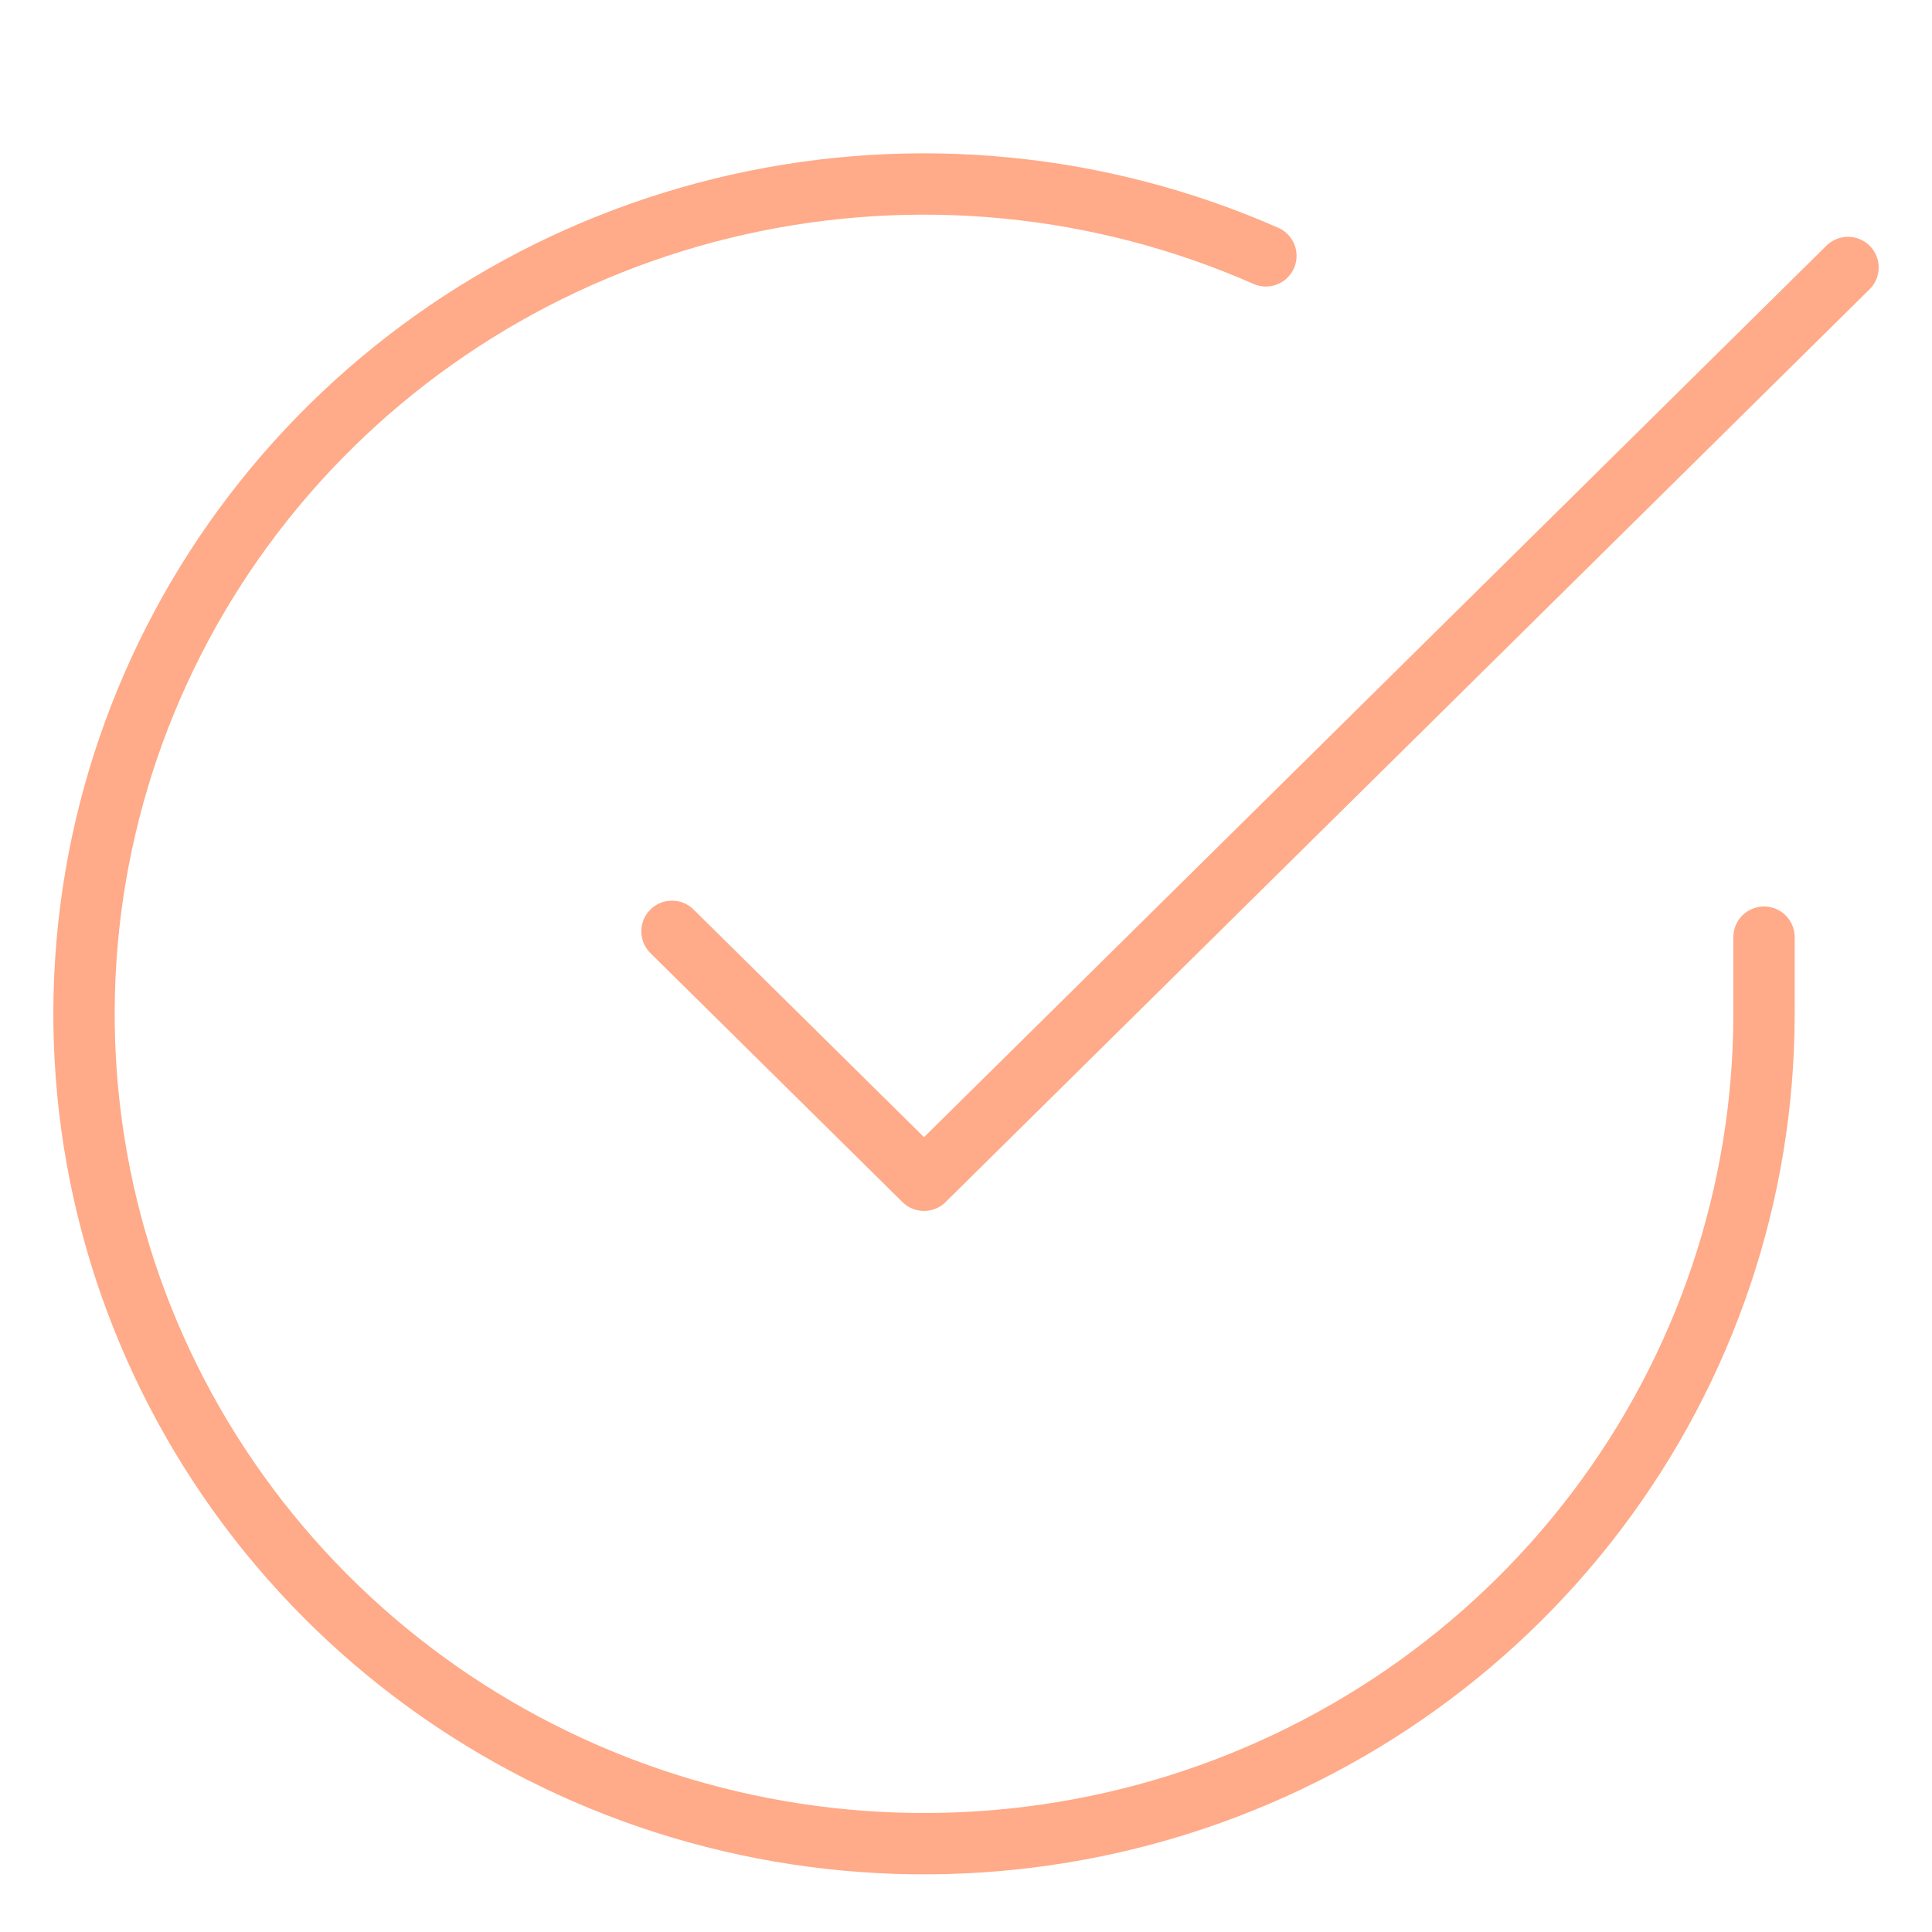 <svg width="63" height="63" viewBox="0 0 63 63" fill="none" xmlns="http://www.w3.org/2000/svg">
<path d="M57.522 30.559V33.075C57.519 38.911 55.606 44.589 52.069 49.262C48.532 53.936 43.561 57.355 37.897 59.01C32.233 60.664 26.179 60.465 20.638 58.443C15.097 56.421 10.367 52.683 7.152 47.788C3.937 42.893 2.41 37.102 2.799 31.28C3.187 25.457 5.471 19.914 9.308 15.479C13.146 11.043 18.332 7.951 24.094 6.665C29.855 5.379 35.883 5.968 41.279 8.343" stroke="#FFAA88" stroke-width="2" stroke-linecap="round" stroke-linejoin="round"/>
<path d="M60.261 8.722L30.131 38.487L21.913 30.369" stroke="#FFAA88" stroke-width="2" stroke-linecap="round" stroke-linejoin="round"/>
</svg>
